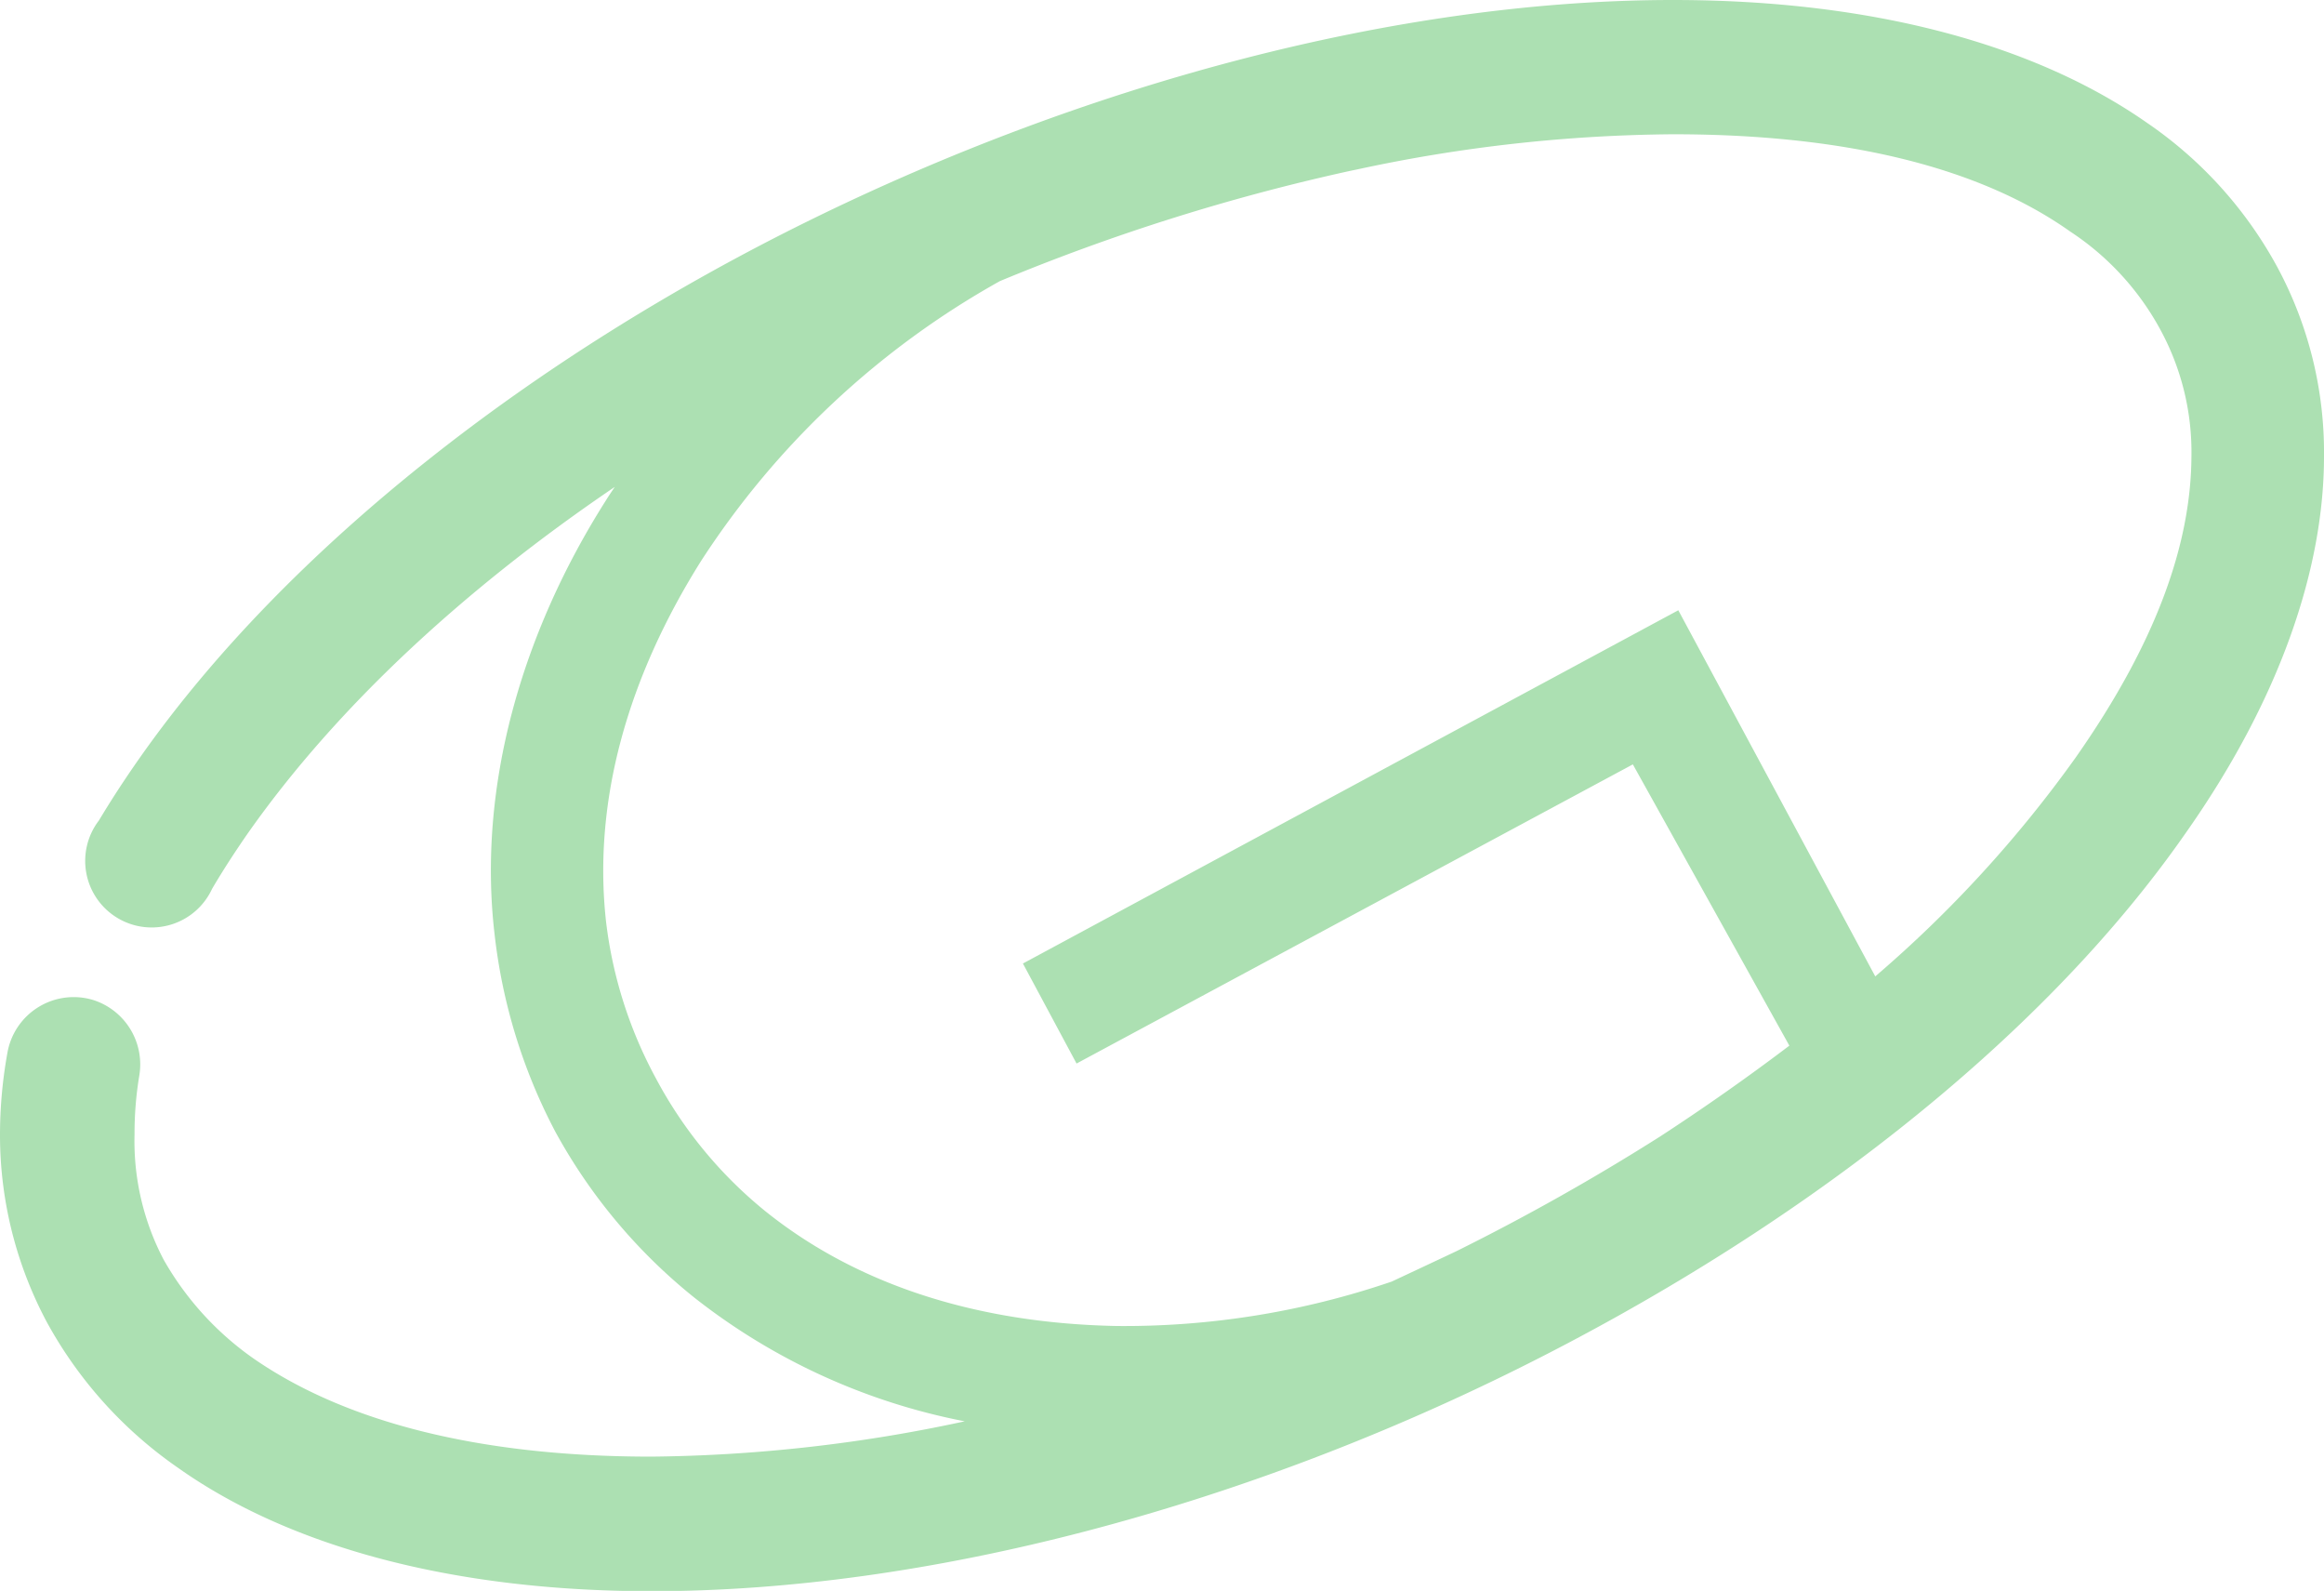 <svg xmlns="http://www.w3.org/2000/svg" viewBox="0 0 153.4 104.98"><defs><style>.cls-1{fill:none;}.cls-2{fill:#ace0b2;}</style></defs><g id="Calque_2" data-name="Calque 2"><g id="logo"><path class="cls-1" d="M89.09,11.28A136.51,136.51,0,0,0,66,18.55,56,56,0,0,0,46.31,37C41.5,44.66,39.15,52.78,40,60.79a28.79,28.79,0,0,0,3.26,10.32,28.47,28.47,0,0,0,7.21,8.76c6.28,5,14.34,7.42,23.21,7.59a54.63,54.63,0,0,0,18.15-2.93q2.15-1,4.26-2A148.21,148.21,0,0,0,109.57,75a50.13,50.13,0,0,0,7.5-7.24l-9.29-17.28L71.06,70.18l-3.54-6.6L110.8,40.25l13,24.16A80.86,80.86,0,0,0,137,50c5.24-7.46,7.61-14,7.61-19.86a16.92,16.92,0,0,0-2-8.27,18,18,0,0,0-6-6.57c-5.83-4.13-14.54-6.42-26.2-6.42a101.88,101.88,0,0,0-20.82,2.31v.05Z"/><path class="cls-2" d="M150.37,17.72a27.26,27.26,0,0,0-8.63-9.6C134.43,3,123.73,0,110.44,0c-18.31,0-38.83,5.61-57,14.54S19,36.1,9.23,50q-1.47,2.09-2.7,4.14A4.39,4.39,0,1,0,14,58.65c.7-1.19,1.49-2.41,2.35-3.65,5.86-8.34,14.28-16.12,24.23-22.87-.2.3-.4.59-.59.9-5.57,8.77-8.47,18.9-7.35,28.57a36.72,36.72,0,0,0,4,13.05,36.35,36.35,0,0,0,9.22,11,41.64,41.64,0,0,0,17.82,8.14A102,102,0,0,1,43,96.12c-11.59,0-20.3-2.37-26.2-6.43a20,20,0,0,1-6-6.57,16.85,16.85,0,0,1-1.92-8.26A23.38,23.38,0,0,1,9.19,71a4.46,4.46,0,0,0-3-5h0A4.44,4.44,0,0,0,.49,69.47,30.52,30.52,0,0,0,0,74.86a26.2,26.2,0,0,0,3.1,12.4,28.05,28.05,0,0,0,8.64,9.59C19,102,29.75,105,43,105c18.31,0,38.91-5.62,57.07-14.62S134.58,68.88,144.25,55c6.2-8.79,9.15-17.42,9.15-24.88A25.8,25.8,0,0,0,150.37,17.72ZM137,50a80.86,80.86,0,0,1-13.22,14.43l-13-24.16L67.52,63.58l3.54,6.6,36.72-19.74L118.11,69c-2.72,2.06-5.56,4.06-8.54,6a148.21,148.21,0,0,1-13.45,7.57q-2.12,1-4.26,2a54.63,54.63,0,0,1-18.15,2.93c-8.87-.17-16.93-2.54-23.21-7.59a28.47,28.47,0,0,1-7.21-8.76A28.79,28.79,0,0,1,40,60.79c-.88-8,1.47-16.13,6.28-23.78A56,56,0,0,1,66,18.55a136.51,136.51,0,0,1,23.1-7.27l.53-.11a101.88,101.88,0,0,1,20.82-2.31c11.66,0,20.37,2.29,26.2,6.42a18,18,0,0,1,6,6.57,16.92,16.92,0,0,1,2,8.27C144.62,36,142.25,42.52,137,50Z"/></g></g></svg>